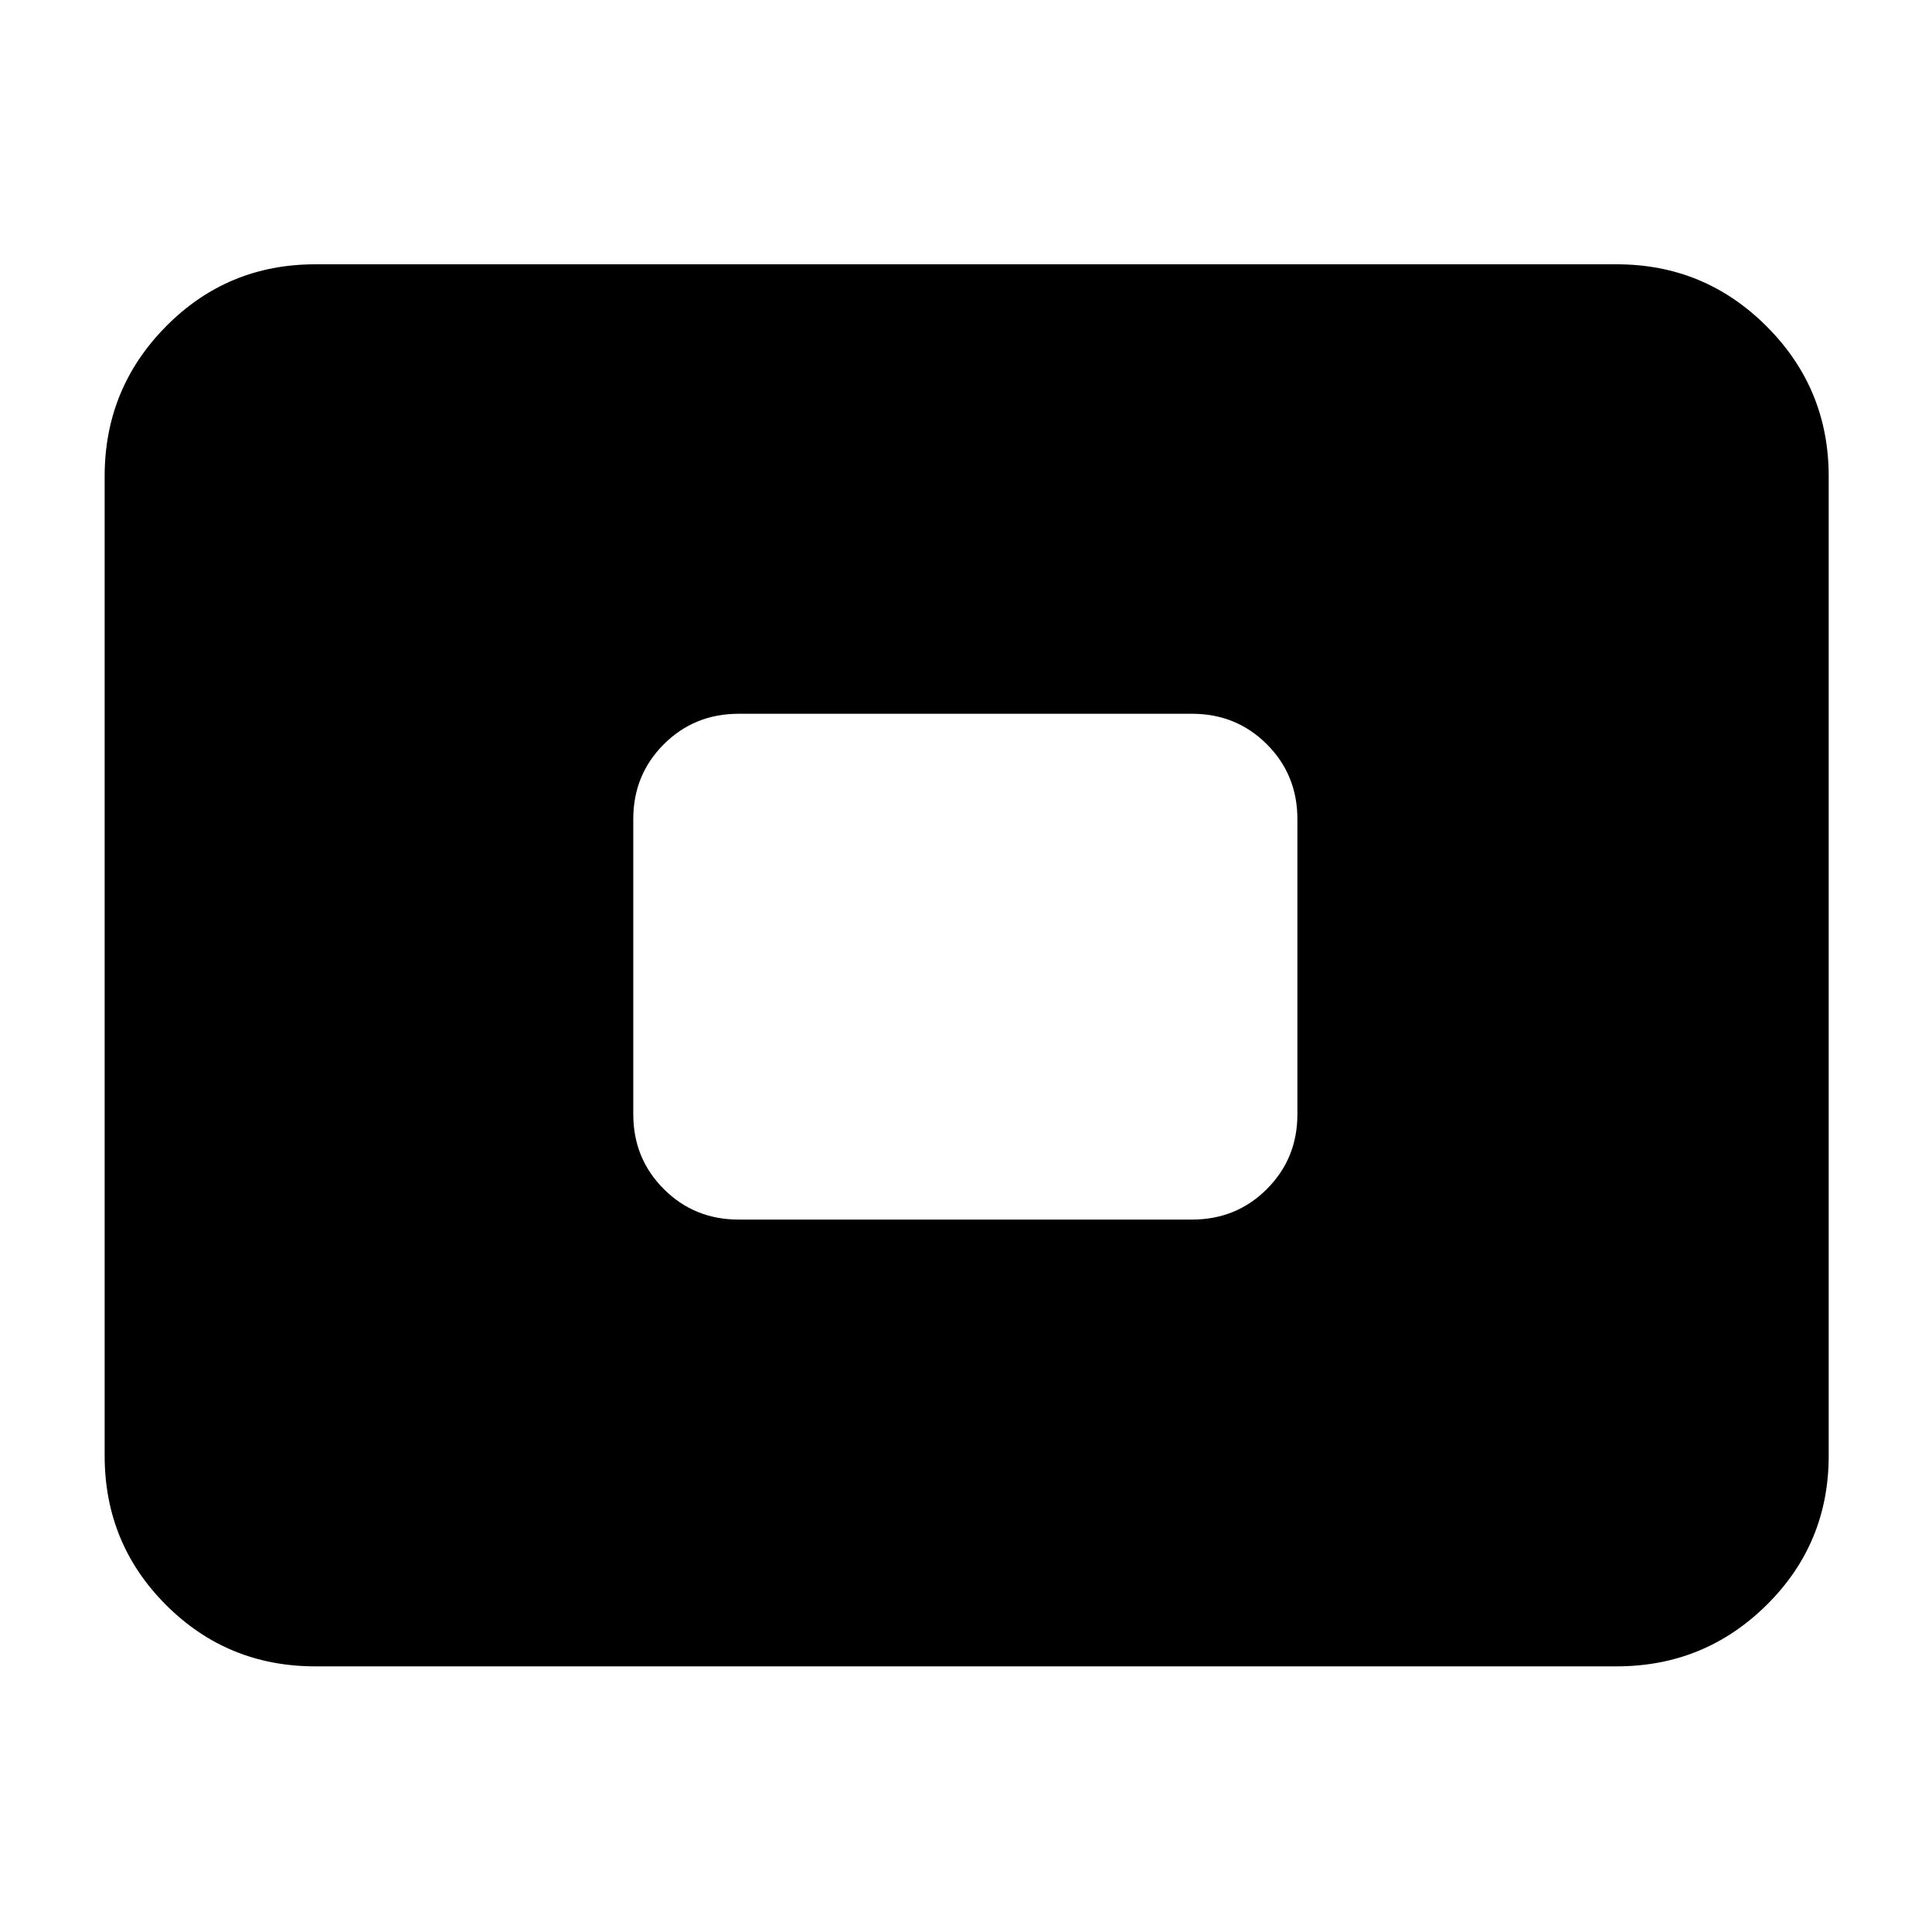 <svg xmlns="http://www.w3.org/2000/svg" height="40" viewBox="0 -960 960 960" width="40"><path d="M156.67-132Q113-132 82.5-162.5T52-236.67v-486.66q0-43.67 30.5-74.5 30.5-30.84 74.17-30.84h646.66q43.67 0 74.5 30.84 30.84 30.83 30.84 74.5v486.66q0 43.67-30.84 74.17Q847-132 803.33-132H156.67ZM367-354h225.33q22 0 37.17-15.17 15.17-15.16 15.17-37.16V-553q0-22-15.17-37.17-15.17-15.16-37.17-15.16H367q-22 0-37.17 15.16Q314.67-575 314.67-553v146.67q0 22 15.16 37.16Q345-354 367-354Z"/></svg>